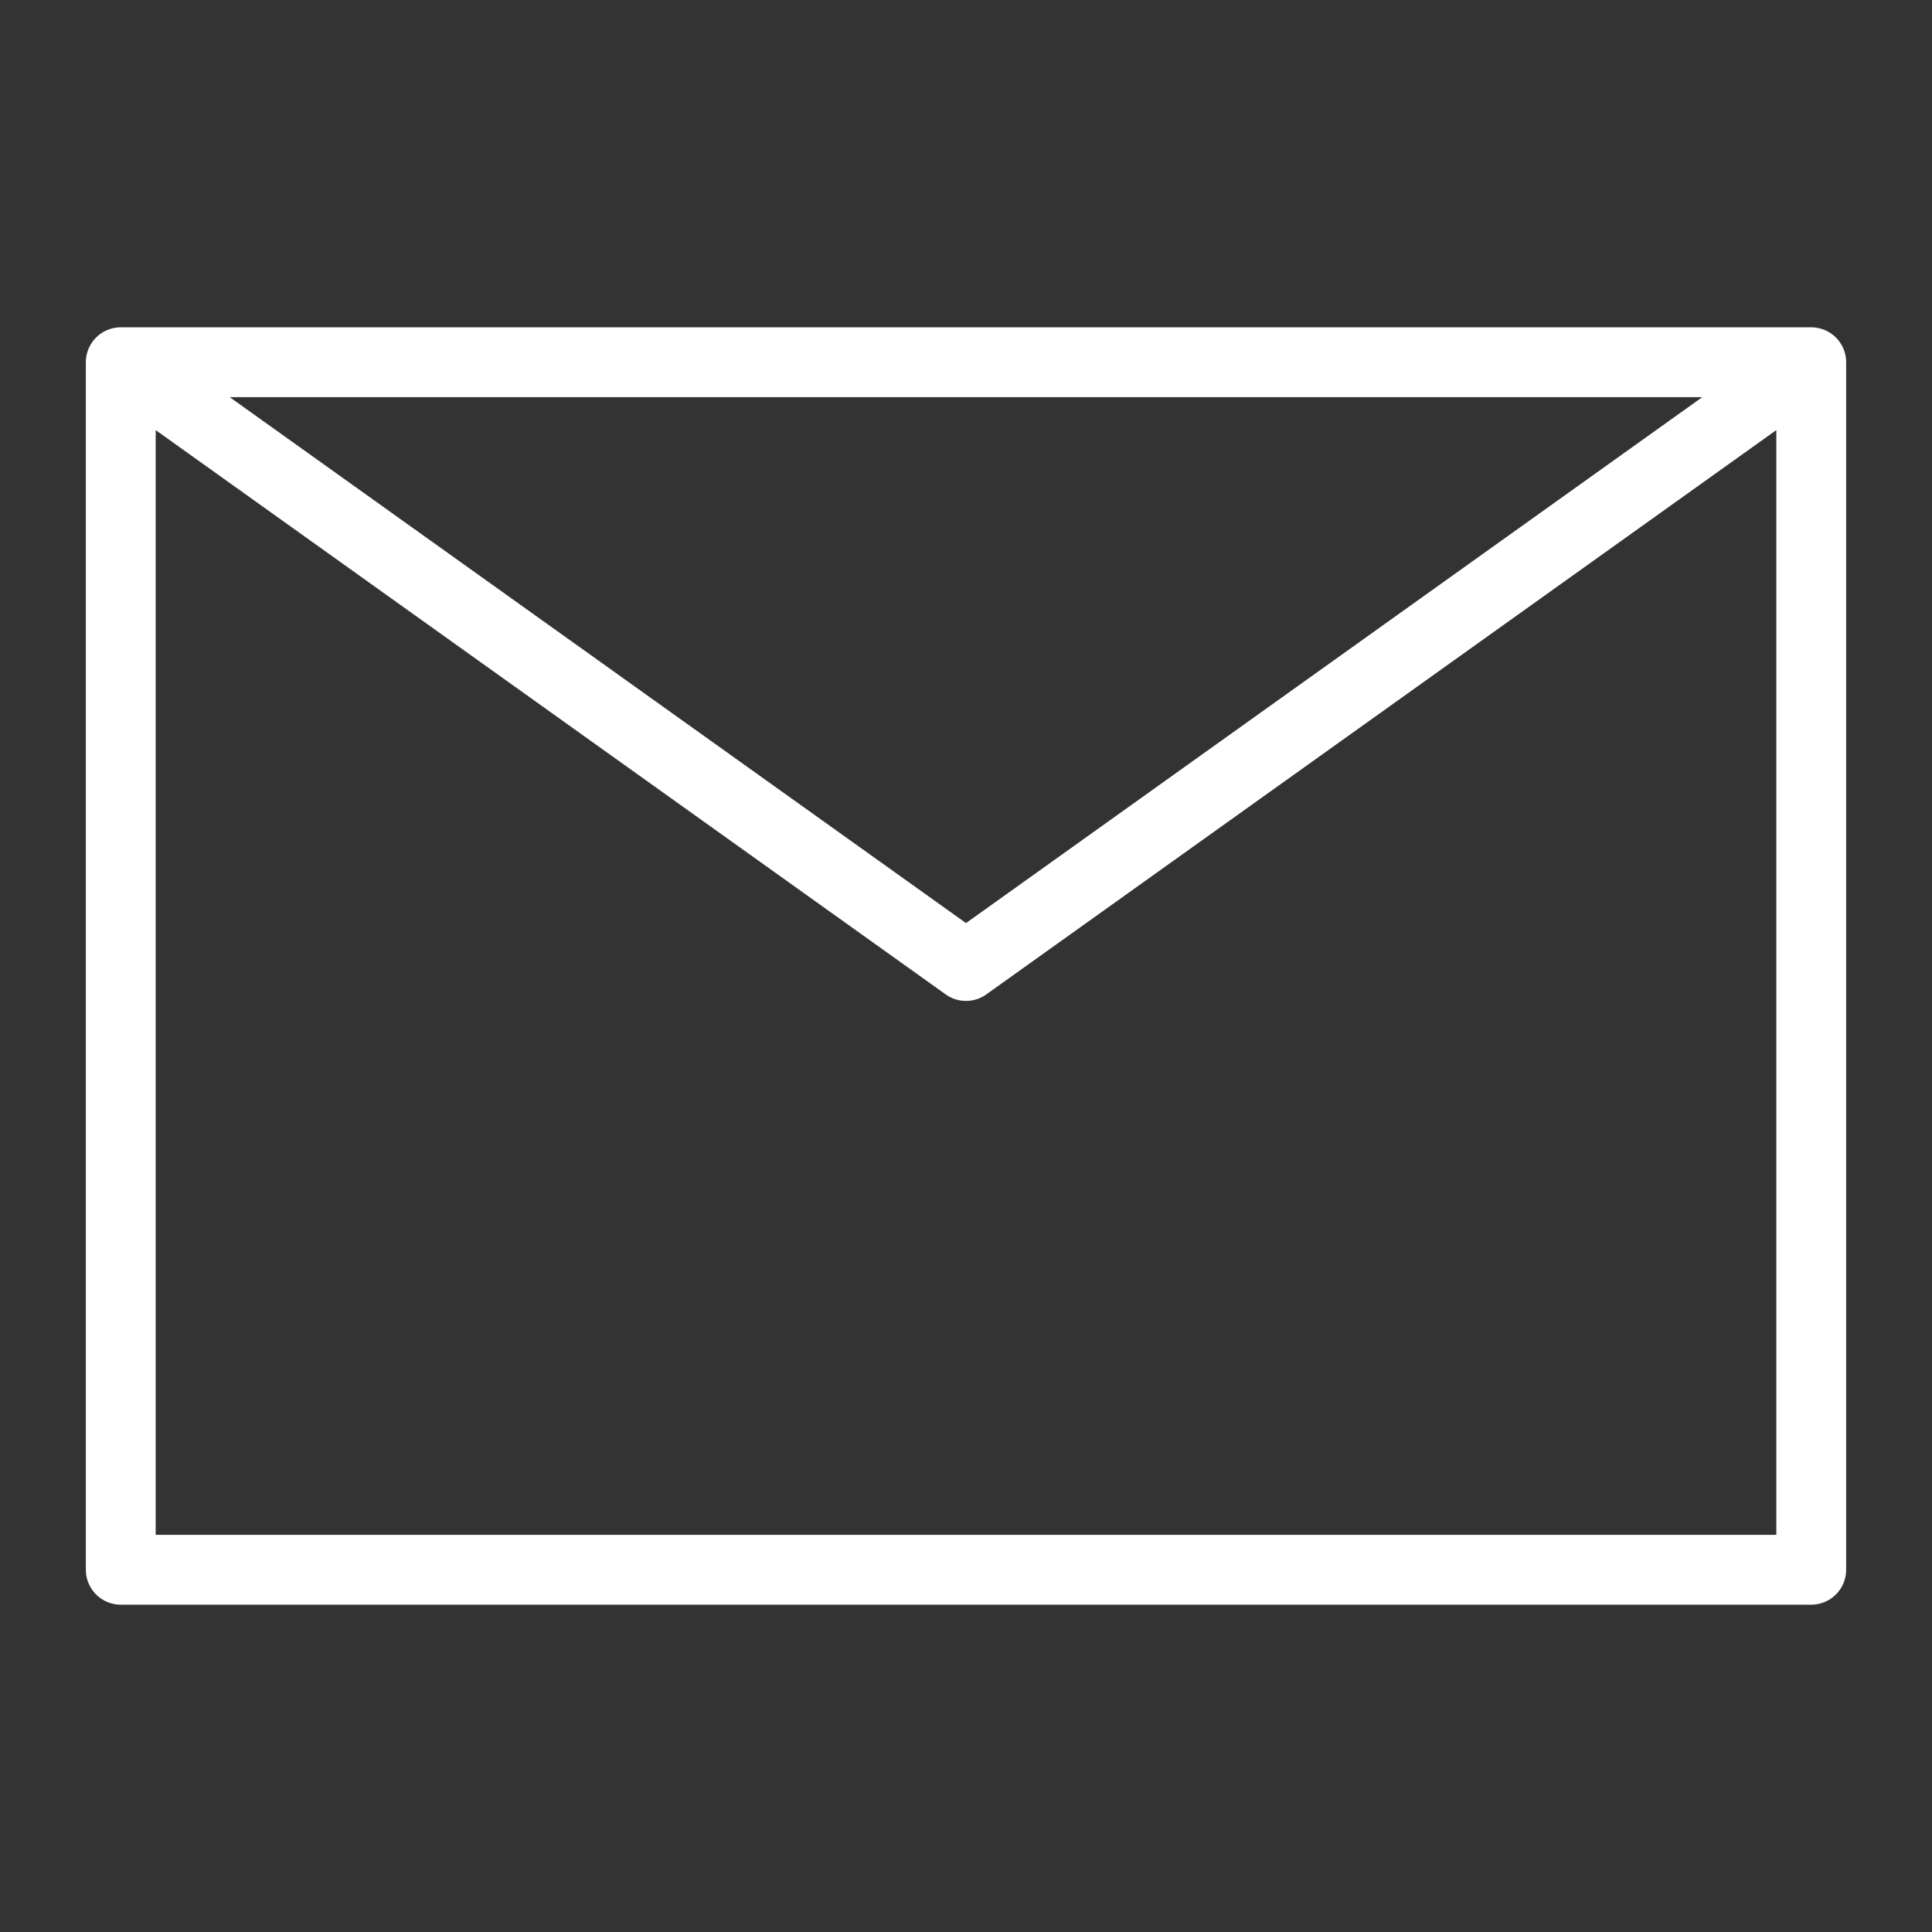<svg width="83" height="83" viewBox="0 0 83 83" fill="none" xmlns="http://www.w3.org/2000/svg">
<rect x="0" y="0" width="83" height="83" fill="#333333" stroke="none"/>
<path d="M5.188 15.562L41.5 41.5L77.812 15.562M5.188 67.438H77.812V15.562H5.188V67.438Z" stroke="white" stroke-width="3" stroke-linecap="round" stroke-linejoin="round"/>
</svg>
